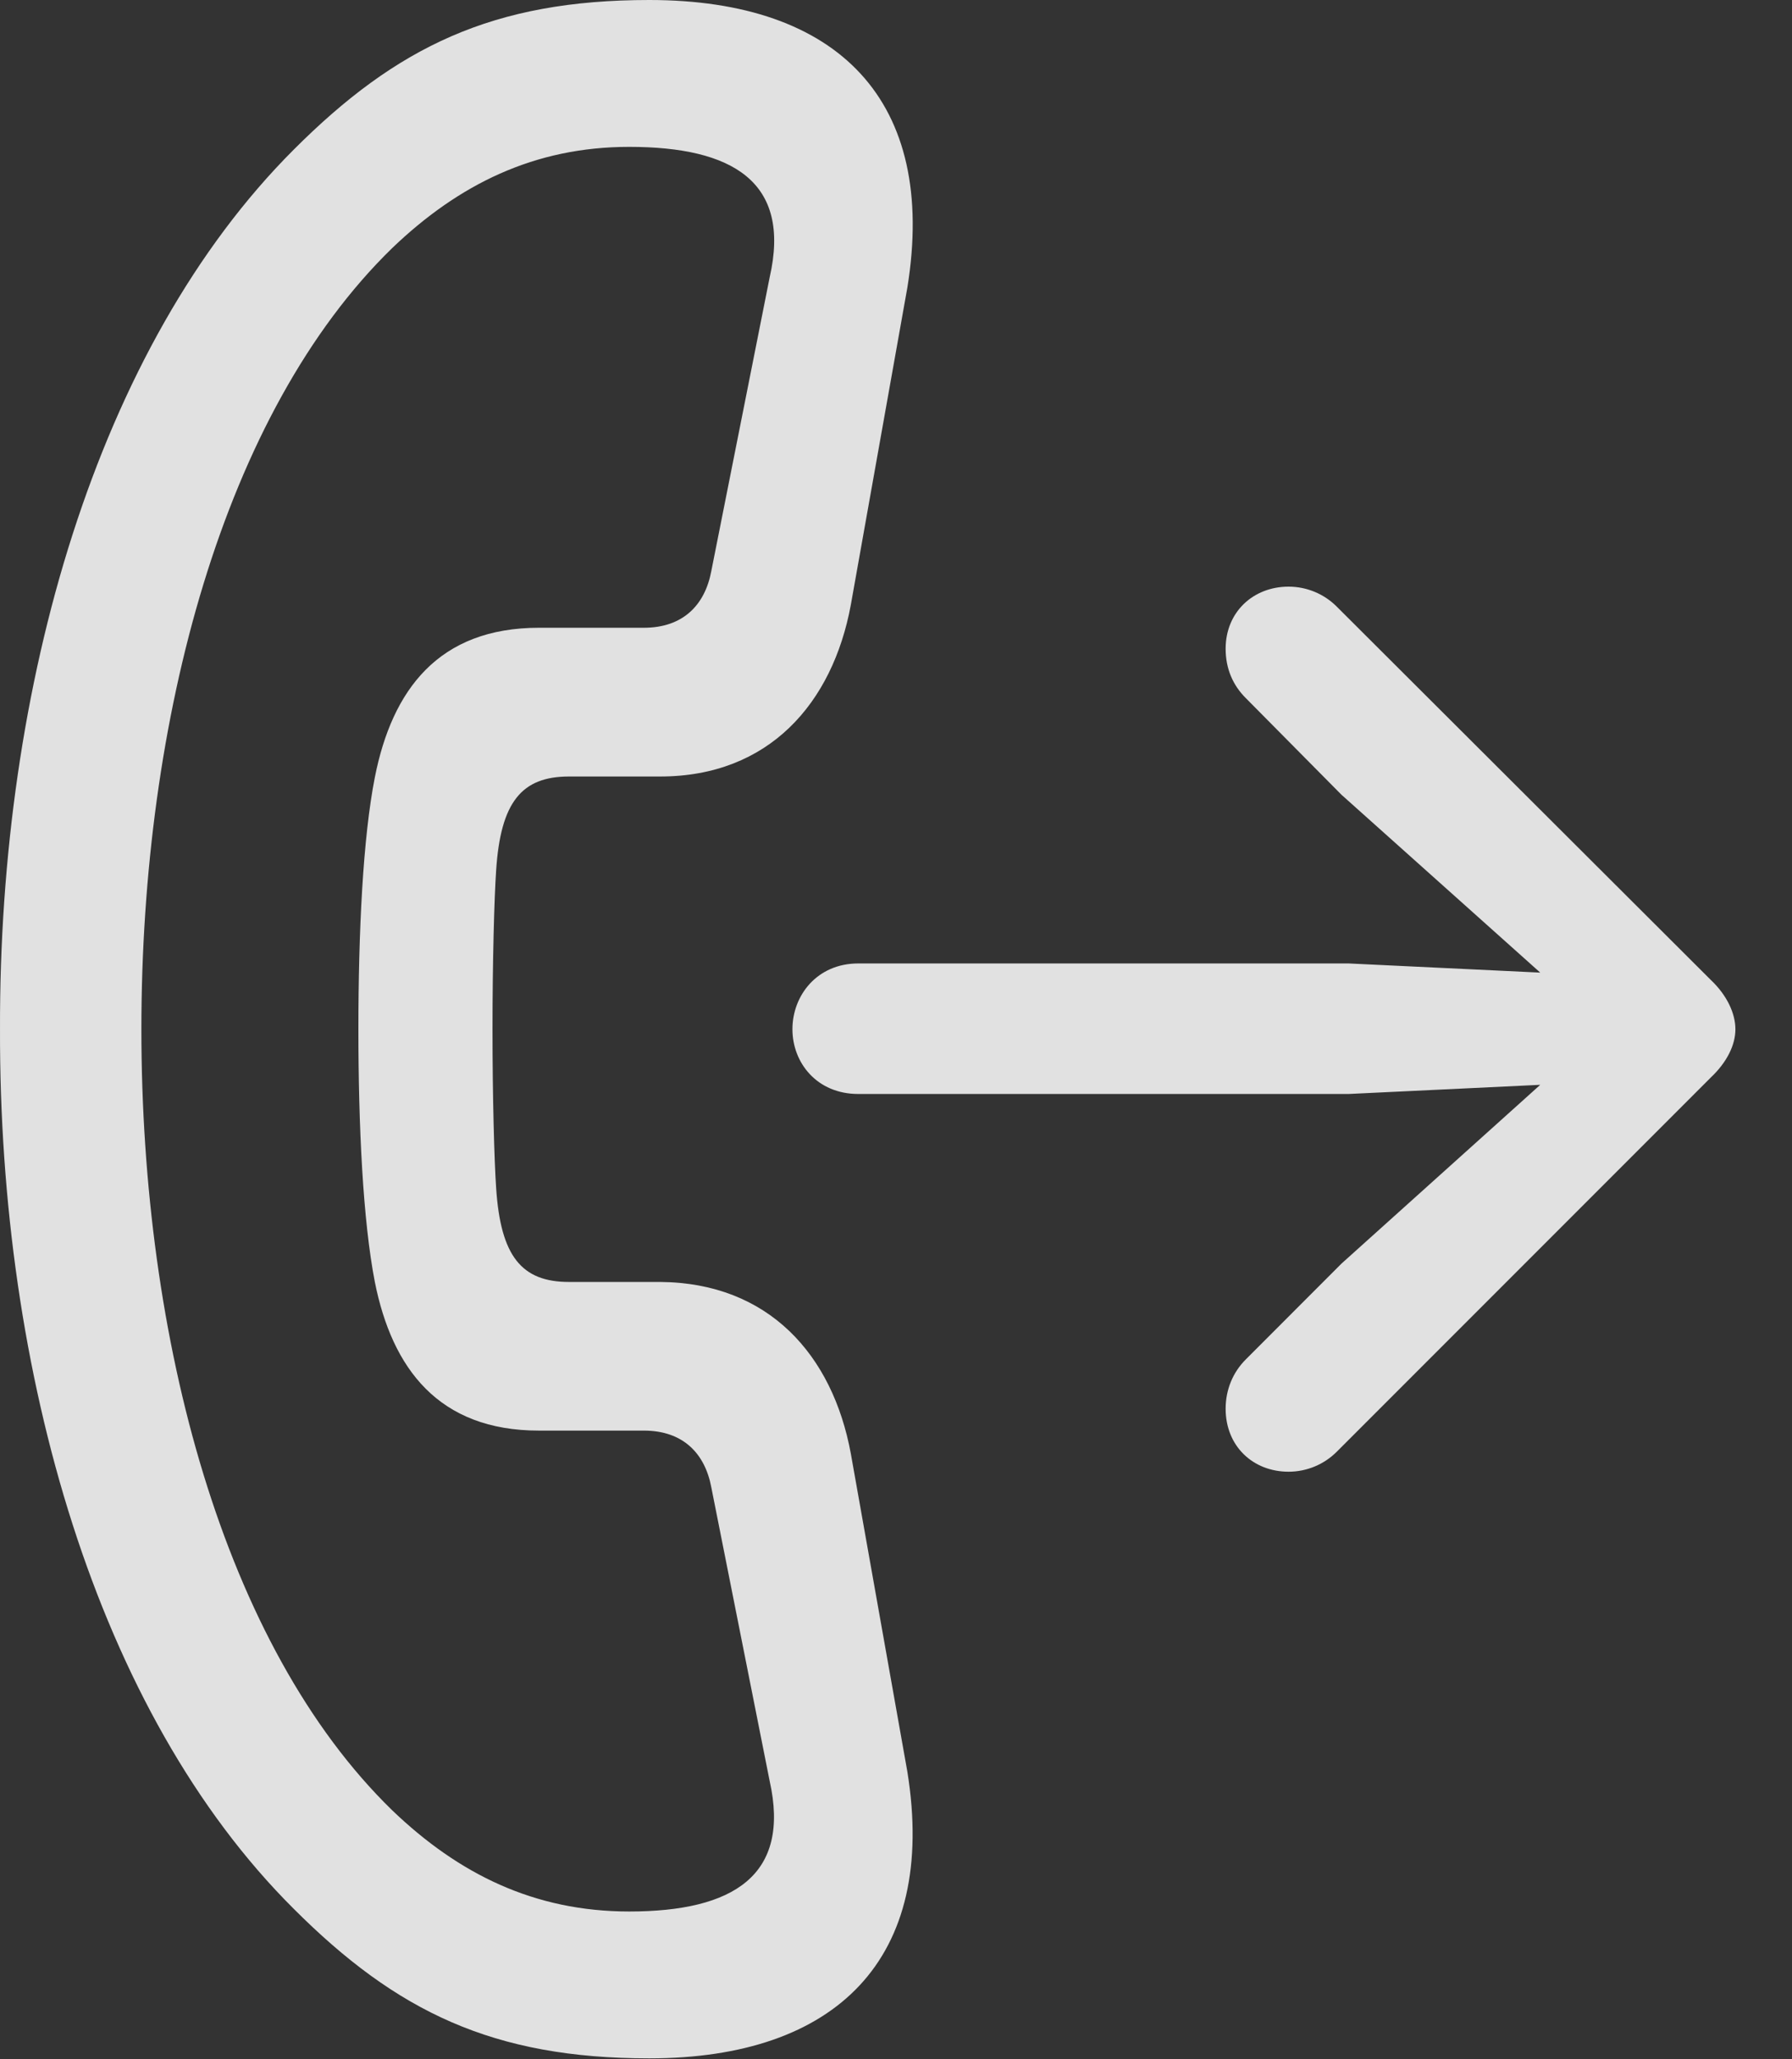 <?xml version="1.0" encoding="UTF-8"?>
<!--Generator: Apple Native CoreSVG 232.5-->
<!DOCTYPE svg
PUBLIC "-//W3C//DTD SVG 1.1//EN"
       "http://www.w3.org/Graphics/SVG/1.1/DTD/svg11.dtd">
<svg version="1.1" xmlns="http://www.w3.org/2000/svg" xmlns:xlink="http://www.w3.org/1999/xlink" width="19.19" height="22.041">
 <rect width="100%" height="100%" fill="#333333" stroke="none"/>
 <g>
  <rect height="22.041" opacity="0" width="19.19" x="0" y="0"/>
  <path d="M6.78159e-05 11.016C-0.01 14.697 1.035 18.33 3.145 20.43C4.248 21.533 5.283 22.031 6.953 22.031C8.955 22.031 10.039 20.967 9.717 18.965L9.111 15.557C8.916 14.502 8.232 13.73 7.07 13.721L6.094 13.721C5.586 13.721 5.361 13.447 5.313 12.715C5.293 12.422 5.274 11.738 5.274 11.016C5.274 10.293 5.293 9.609 5.313 9.316C5.361 8.584 5.586 8.311 6.094 8.311L7.07 8.311C8.232 8.311 8.916 7.529 9.111 6.475L9.717 3.076C10.039 1.084 8.984 0 6.953 0C5.283 0 4.248 0.498 3.145 1.602C1.035 3.711-0.01 7.334 6.78159e-05 11.016ZM1.514 11.016C1.514 7.695 2.393 4.414 4.199 2.656C4.912 1.973 5.723 1.572 6.738 1.572C7.842 1.572 8.477 1.943 8.242 2.969L7.617 6.113C7.549 6.475 7.315 6.719 6.895 6.719L5.772 6.719C4.697 6.719 4.199 7.383 4.014 8.32C3.887 8.965 3.838 9.971 3.838 11.016C3.838 12.06 3.887 13.066 4.014 13.721C4.199 14.648 4.697 15.312 5.772 15.312L6.895 15.312C7.315 15.312 7.549 15.557 7.617 15.918L8.242 19.062C8.467 20.068 7.861 20.459 6.738 20.459C5.723 20.459 4.912 20.059 4.199 19.375C2.393 17.617 1.514 14.336 1.514 11.016Z" fill="#ffffff" fill-opacity="0.85"/>
  <path d="M9.19 11.709L14.443 11.709L16.494 11.611L14.365 13.525L13.34 14.551C13.203 14.688 13.125 14.873 13.125 15.078C13.125 15.479 13.418 15.752 13.799 15.752C13.994 15.752 14.18 15.674 14.316 15.537L18.32 11.533C18.496 11.367 18.584 11.182 18.584 11.016C18.584 10.85 18.496 10.654 18.32 10.488L14.316 6.494C14.18 6.357 13.994 6.279 13.799 6.279C13.418 6.279 13.125 6.553 13.125 6.943C13.125 7.158 13.203 7.334 13.34 7.471L14.365 8.506L16.494 10.41L14.443 10.312L9.19 10.312C8.75 10.312 8.486 10.654 8.486 11.016C8.486 11.377 8.75 11.709 9.19 11.709Z" fill="#ffffff" fill-opacity="0.85"/>
 </g>
</svg>
